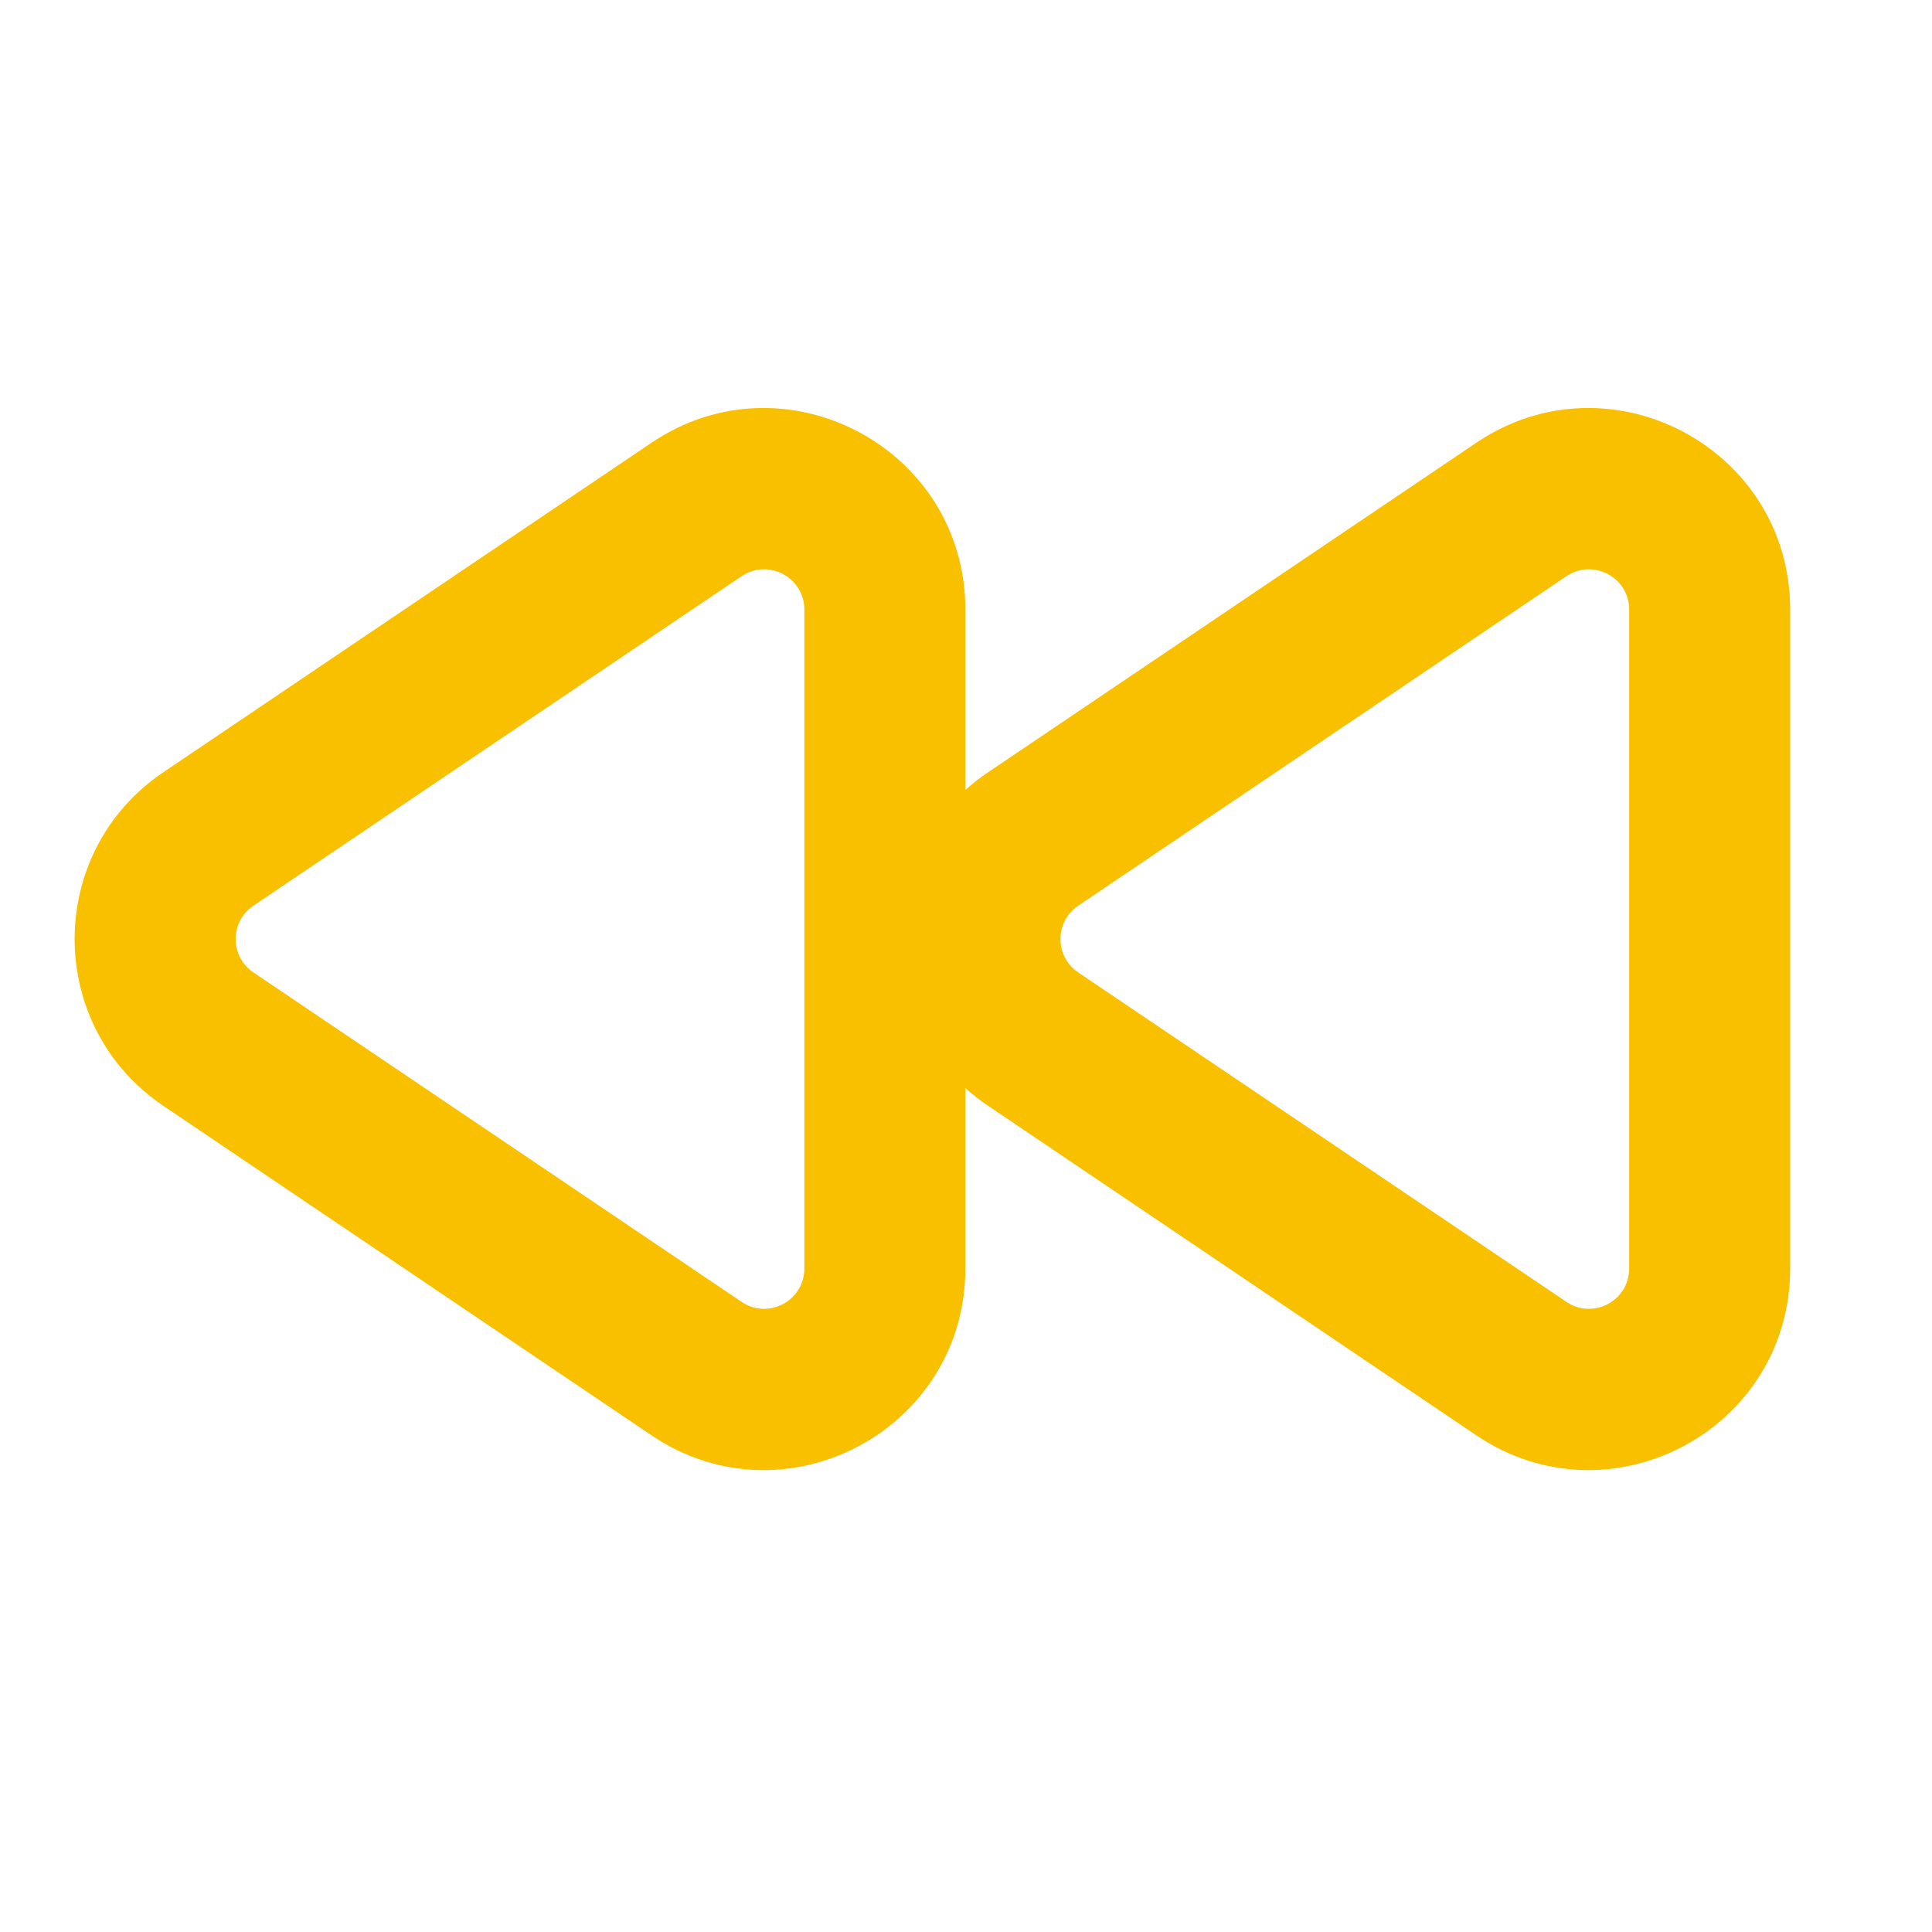 <svg width="24" height="24" viewBox="0 0 24 24" fill="none" xmlns="http://www.w3.org/2000/svg">
<path fill-rule="evenodd" clip-rule="evenodd" d="M20.238 7.572C20.238 7.172 19.79 6.934 19.458 7.158L13.394 11.251C13.1 11.449 13.1 11.881 13.394 12.08L19.458 16.172C19.79 16.397 20.238 16.159 20.238 15.758V7.572ZM18.339 5.5C20 4.38 22.238 5.569 22.238 7.572V15.758C22.238 17.761 20 18.951 18.339 17.83L12.275 13.737C12.173 13.669 12.079 13.595 11.992 13.516V15.758C11.992 17.761 9.753 18.951 8.093 17.83L2.029 13.737C0.56 12.746 0.56 10.584 2.029 9.593L8.093 5.5C9.753 4.38 11.992 5.569 11.992 7.572V9.814C12.079 9.735 12.173 9.661 12.275 9.593L18.339 5.5ZM9.992 7.572C9.992 7.172 9.544 6.934 9.212 7.158L3.148 11.251C2.854 11.449 2.854 11.881 3.148 12.08L9.212 16.172C9.544 16.397 9.992 16.159 9.992 15.758V7.572Z" fill="#F9C000"/>
</svg>
